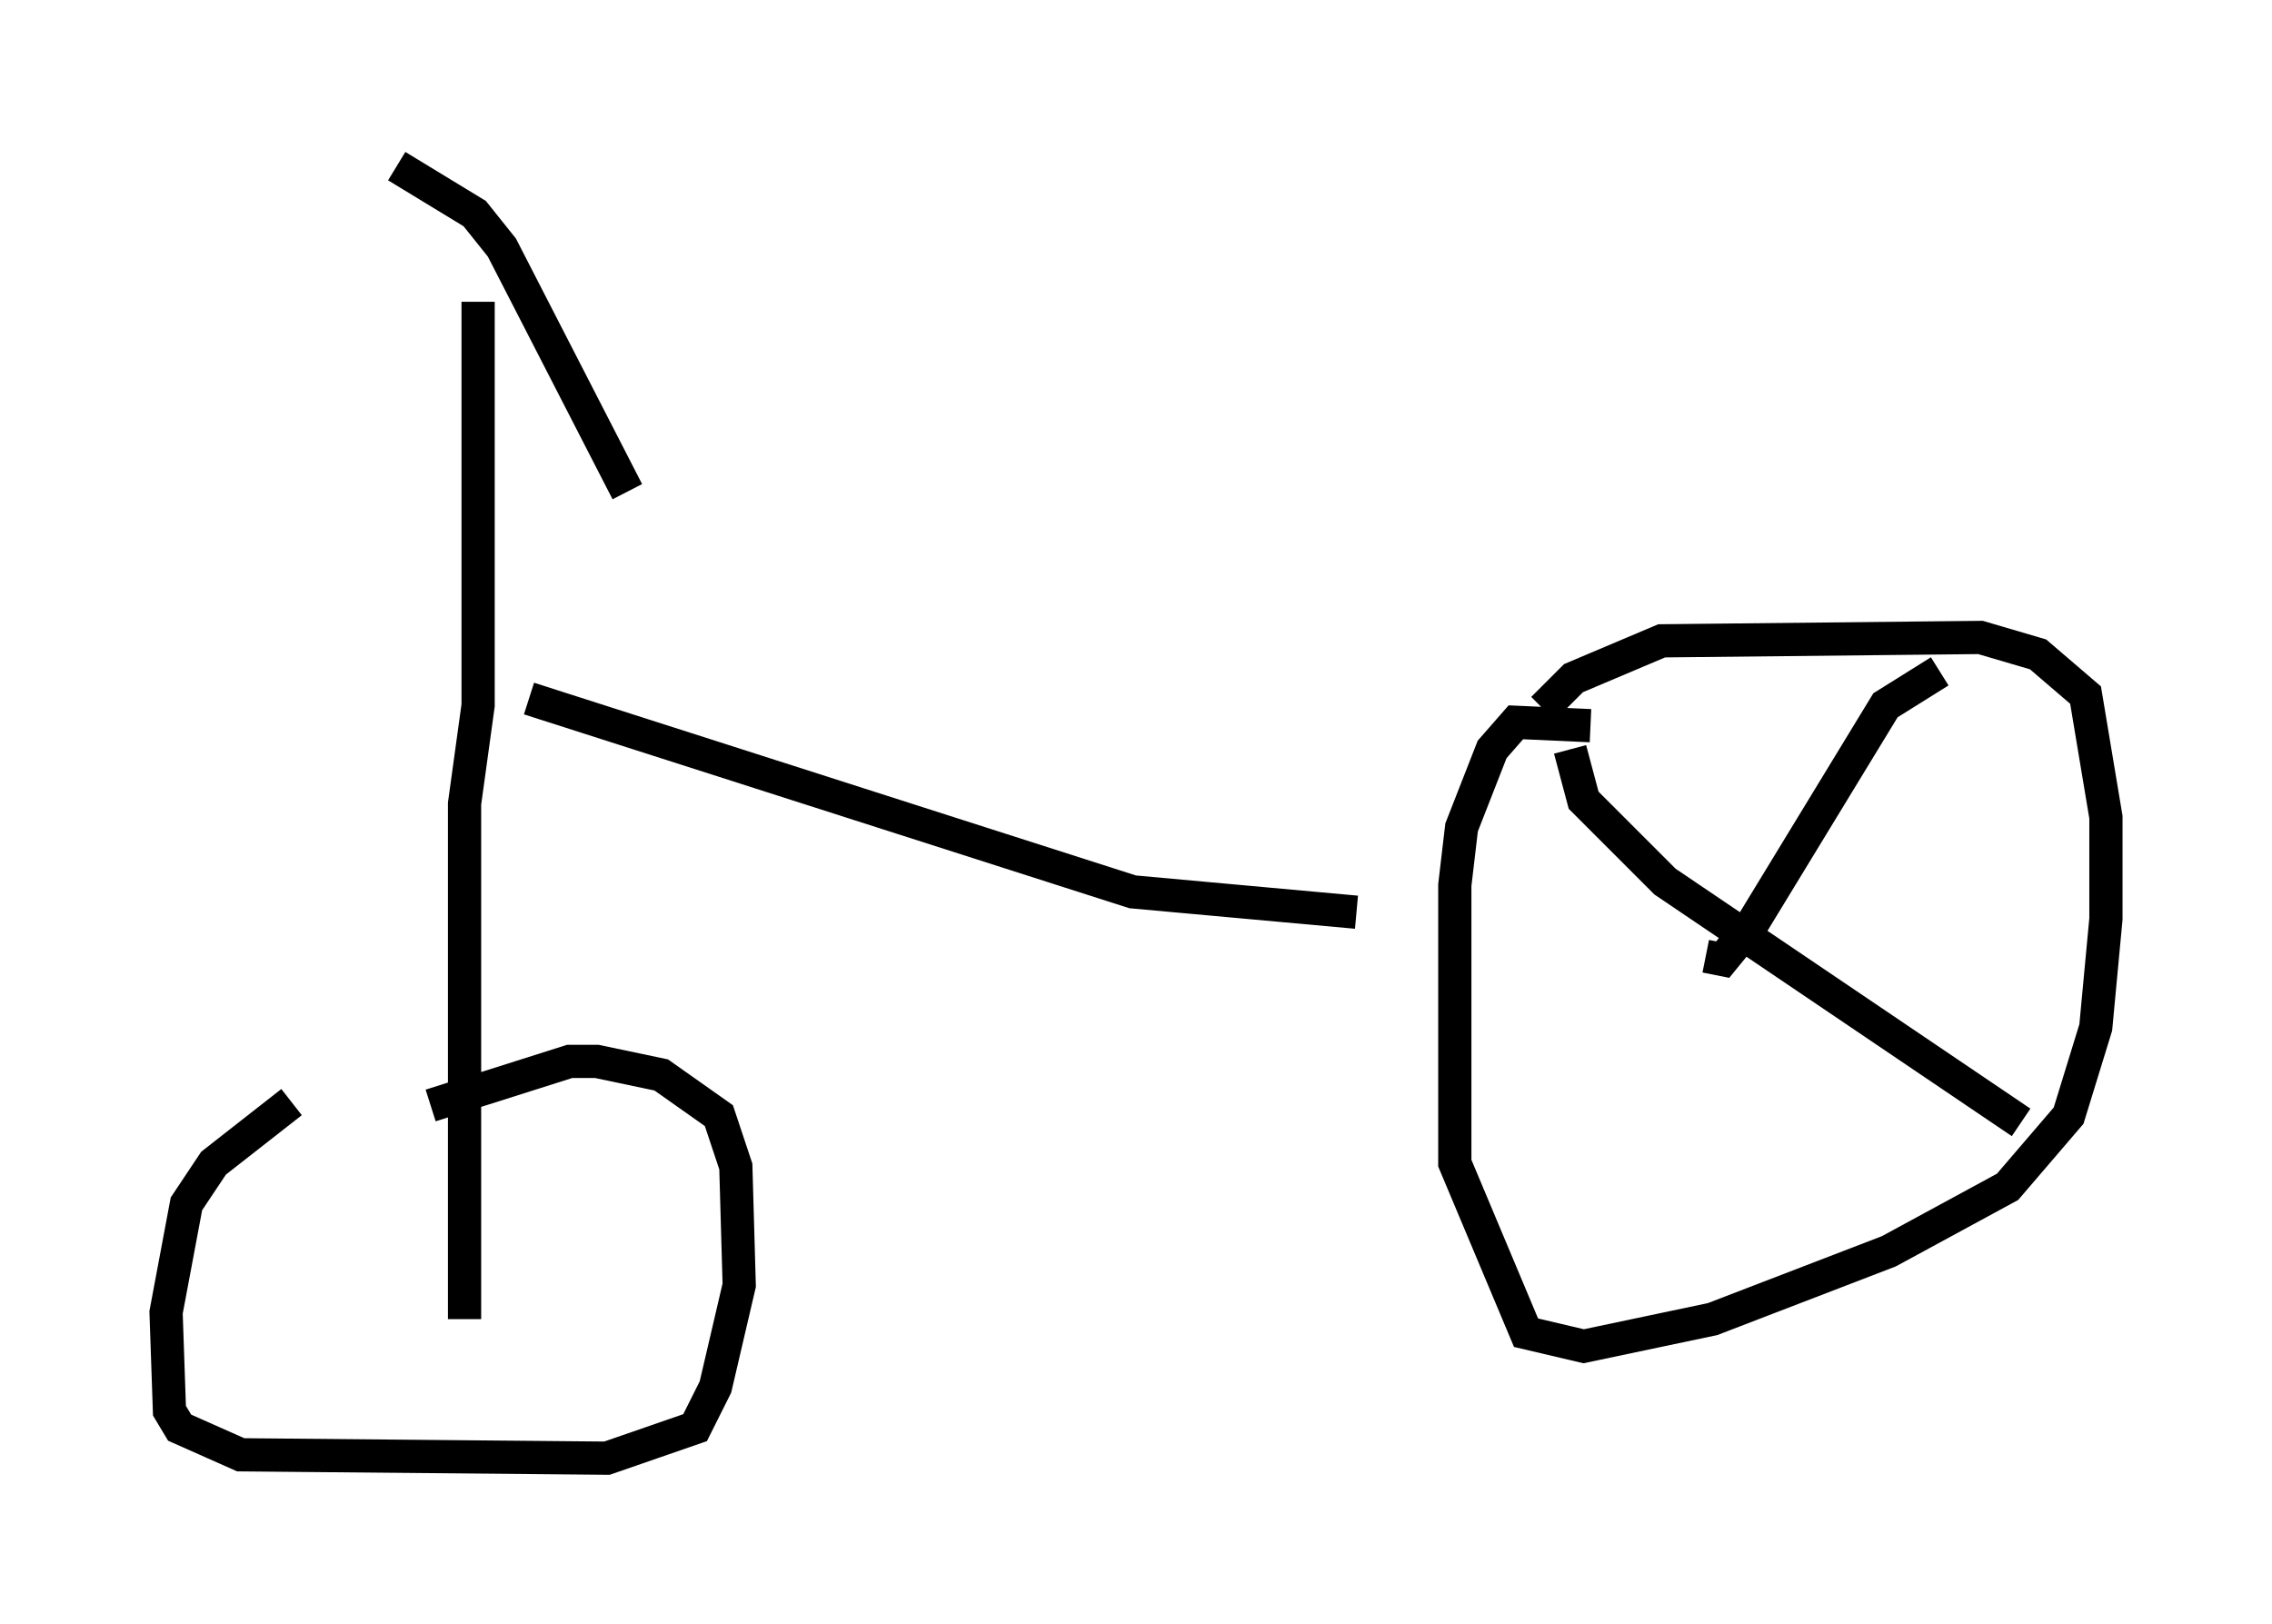 <?xml version="1.0" encoding="utf-8" ?>
<svg baseProfile="full" height="48.894" version="1.1" width="68.392" xmlns="http://www.w3.org/2000/svg" xmlns:ev="http://www.w3.org/2001/xml-events" xmlns:xlink="http://www.w3.org/1999/xlink"><defs /><rect fill="white" height="48.894" width="68.392" x="0" y="0" /><path d="M13.575, 31.236 m-4.798, 1.94 l-2.348, 1.838 -0.817, 1.225 l-0.613, 3.267 0.102, 2.96 l0.306, 0.51 1.838, 0.817 l11.025, 0.102 2.654, -0.919 l0.613, -1.225 0.715, -3.063 l-0.102, -3.573 -0.51, -1.531 l-1.735, -1.225 -1.94, -0.408 l-0.817, 0.0 -4.185, 1.327 m1.021, 6.431 l0.0, -15.517 0.408, -2.96 l0.0, -12.148 m-2.45, -4.083 l2.348, 1.429 0.817, 1.021 l3.777, 7.35 m-2.96, 6.227 l18.171, 5.819 6.738, 0.613 m7.044, -5.615 l-2.246, -0.102 -0.715, 0.817 l-0.919, 2.348 -0.204, 1.735 l0.0, 8.371 2.144, 5.104 l1.735, 0.408 3.879, -0.817 l5.308, -2.042 3.573, -1.94 l1.838, -2.144 0.817, -2.654 l0.306, -3.267 0.0, -3.063 l-0.613, -3.675 -1.429, -1.225 l-1.735, -0.51 -9.596, 0.102 l-2.654, 1.123 -0.919, 0.919 m4.9, 7.452 l0.51, 0.102 0.919, -1.123 l3.981, -6.533 1.633, -1.021 m-11.127, 2.348 l0.408, 1.531 2.45, 2.45 l10.719, 7.248 " fill="none" stroke="black" stroke-width="1" /></svg>